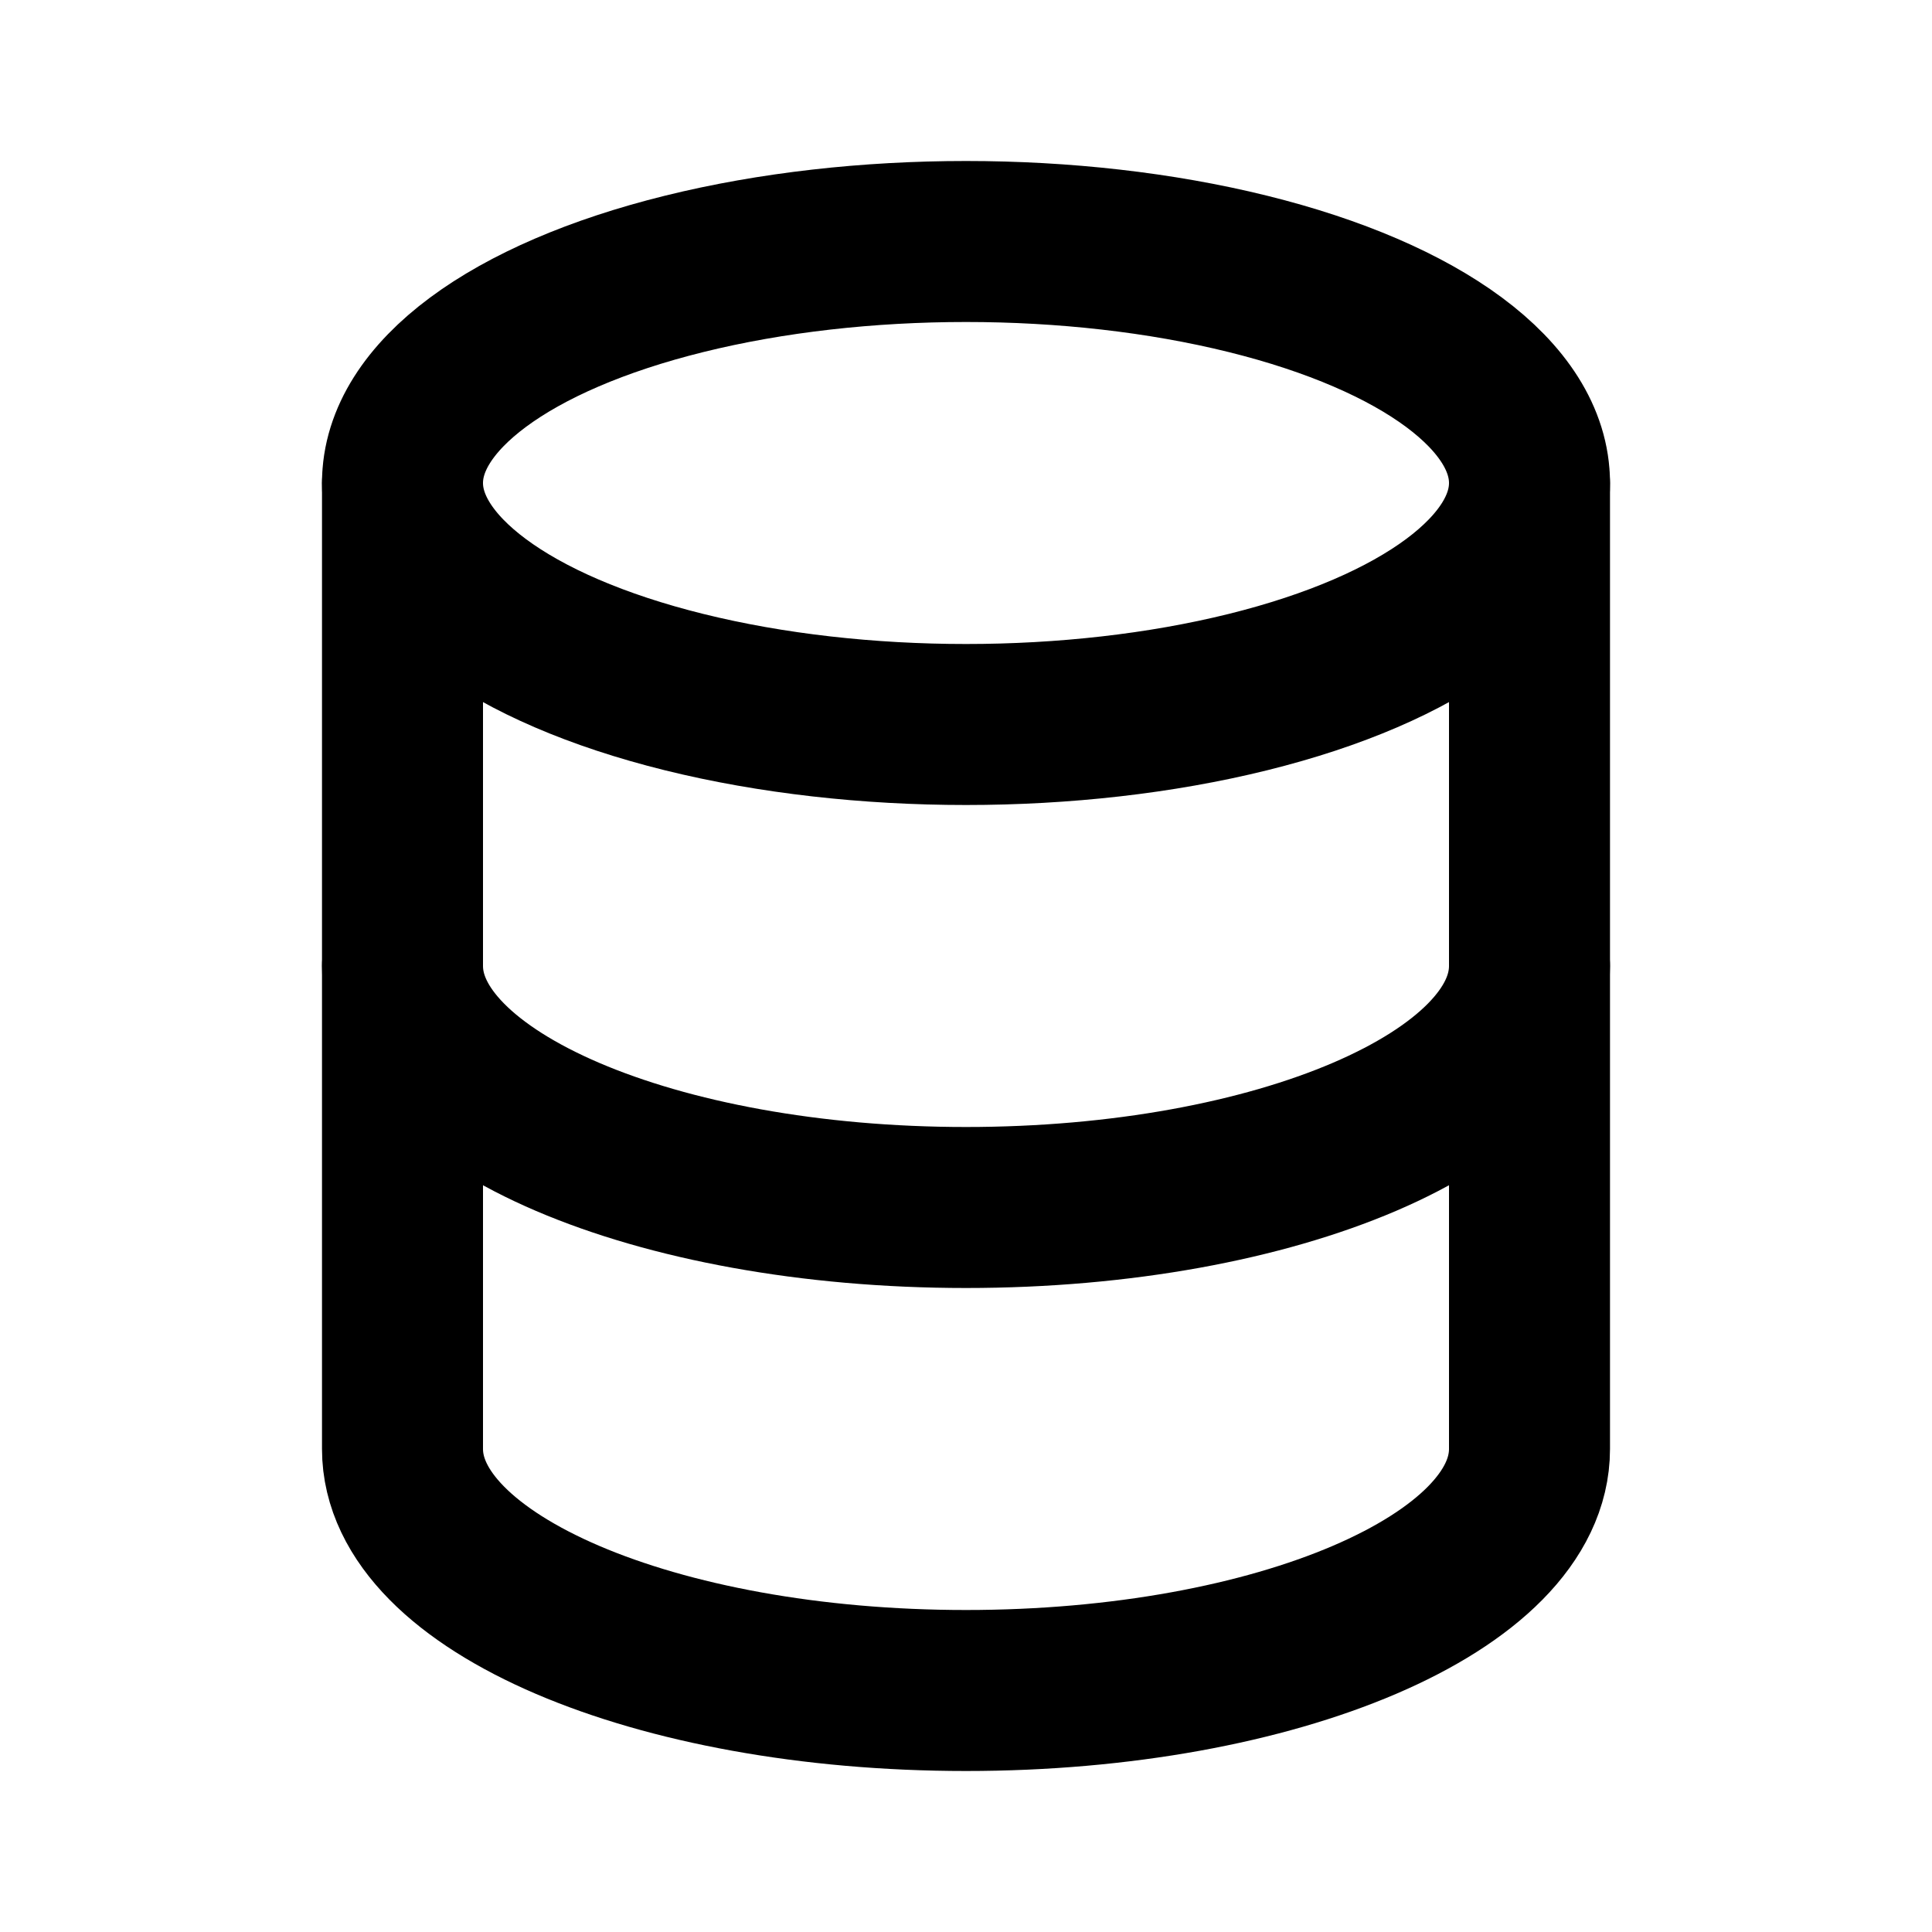 <?xml version="1.0" encoding="UTF-8"?>
<svg xmlns="http://www.w3.org/2000/svg"
     width="24" height="24" viewBox="0 0 24 24"
     fill="none" stroke="#000" stroke-width="2" stroke-linecap="round" stroke-linejoin="round">
  <!-- Top ellipse -->
  <ellipse cx="12" cy="6" rx="7" ry="3"/>
  <!-- Middle section (walls + middle ellipse implied by the walls) -->
  <path d="M5 6v6c0 1.66 3.134 3 7 3s7-1.34 7-3V6"/>
  <!-- Bottom section -->
  <path d="M5 12v6c0 1.66 3.134 3 7 3s7-1.34 7-3v-6"/>
  <title>Dataset</title>
</svg>
